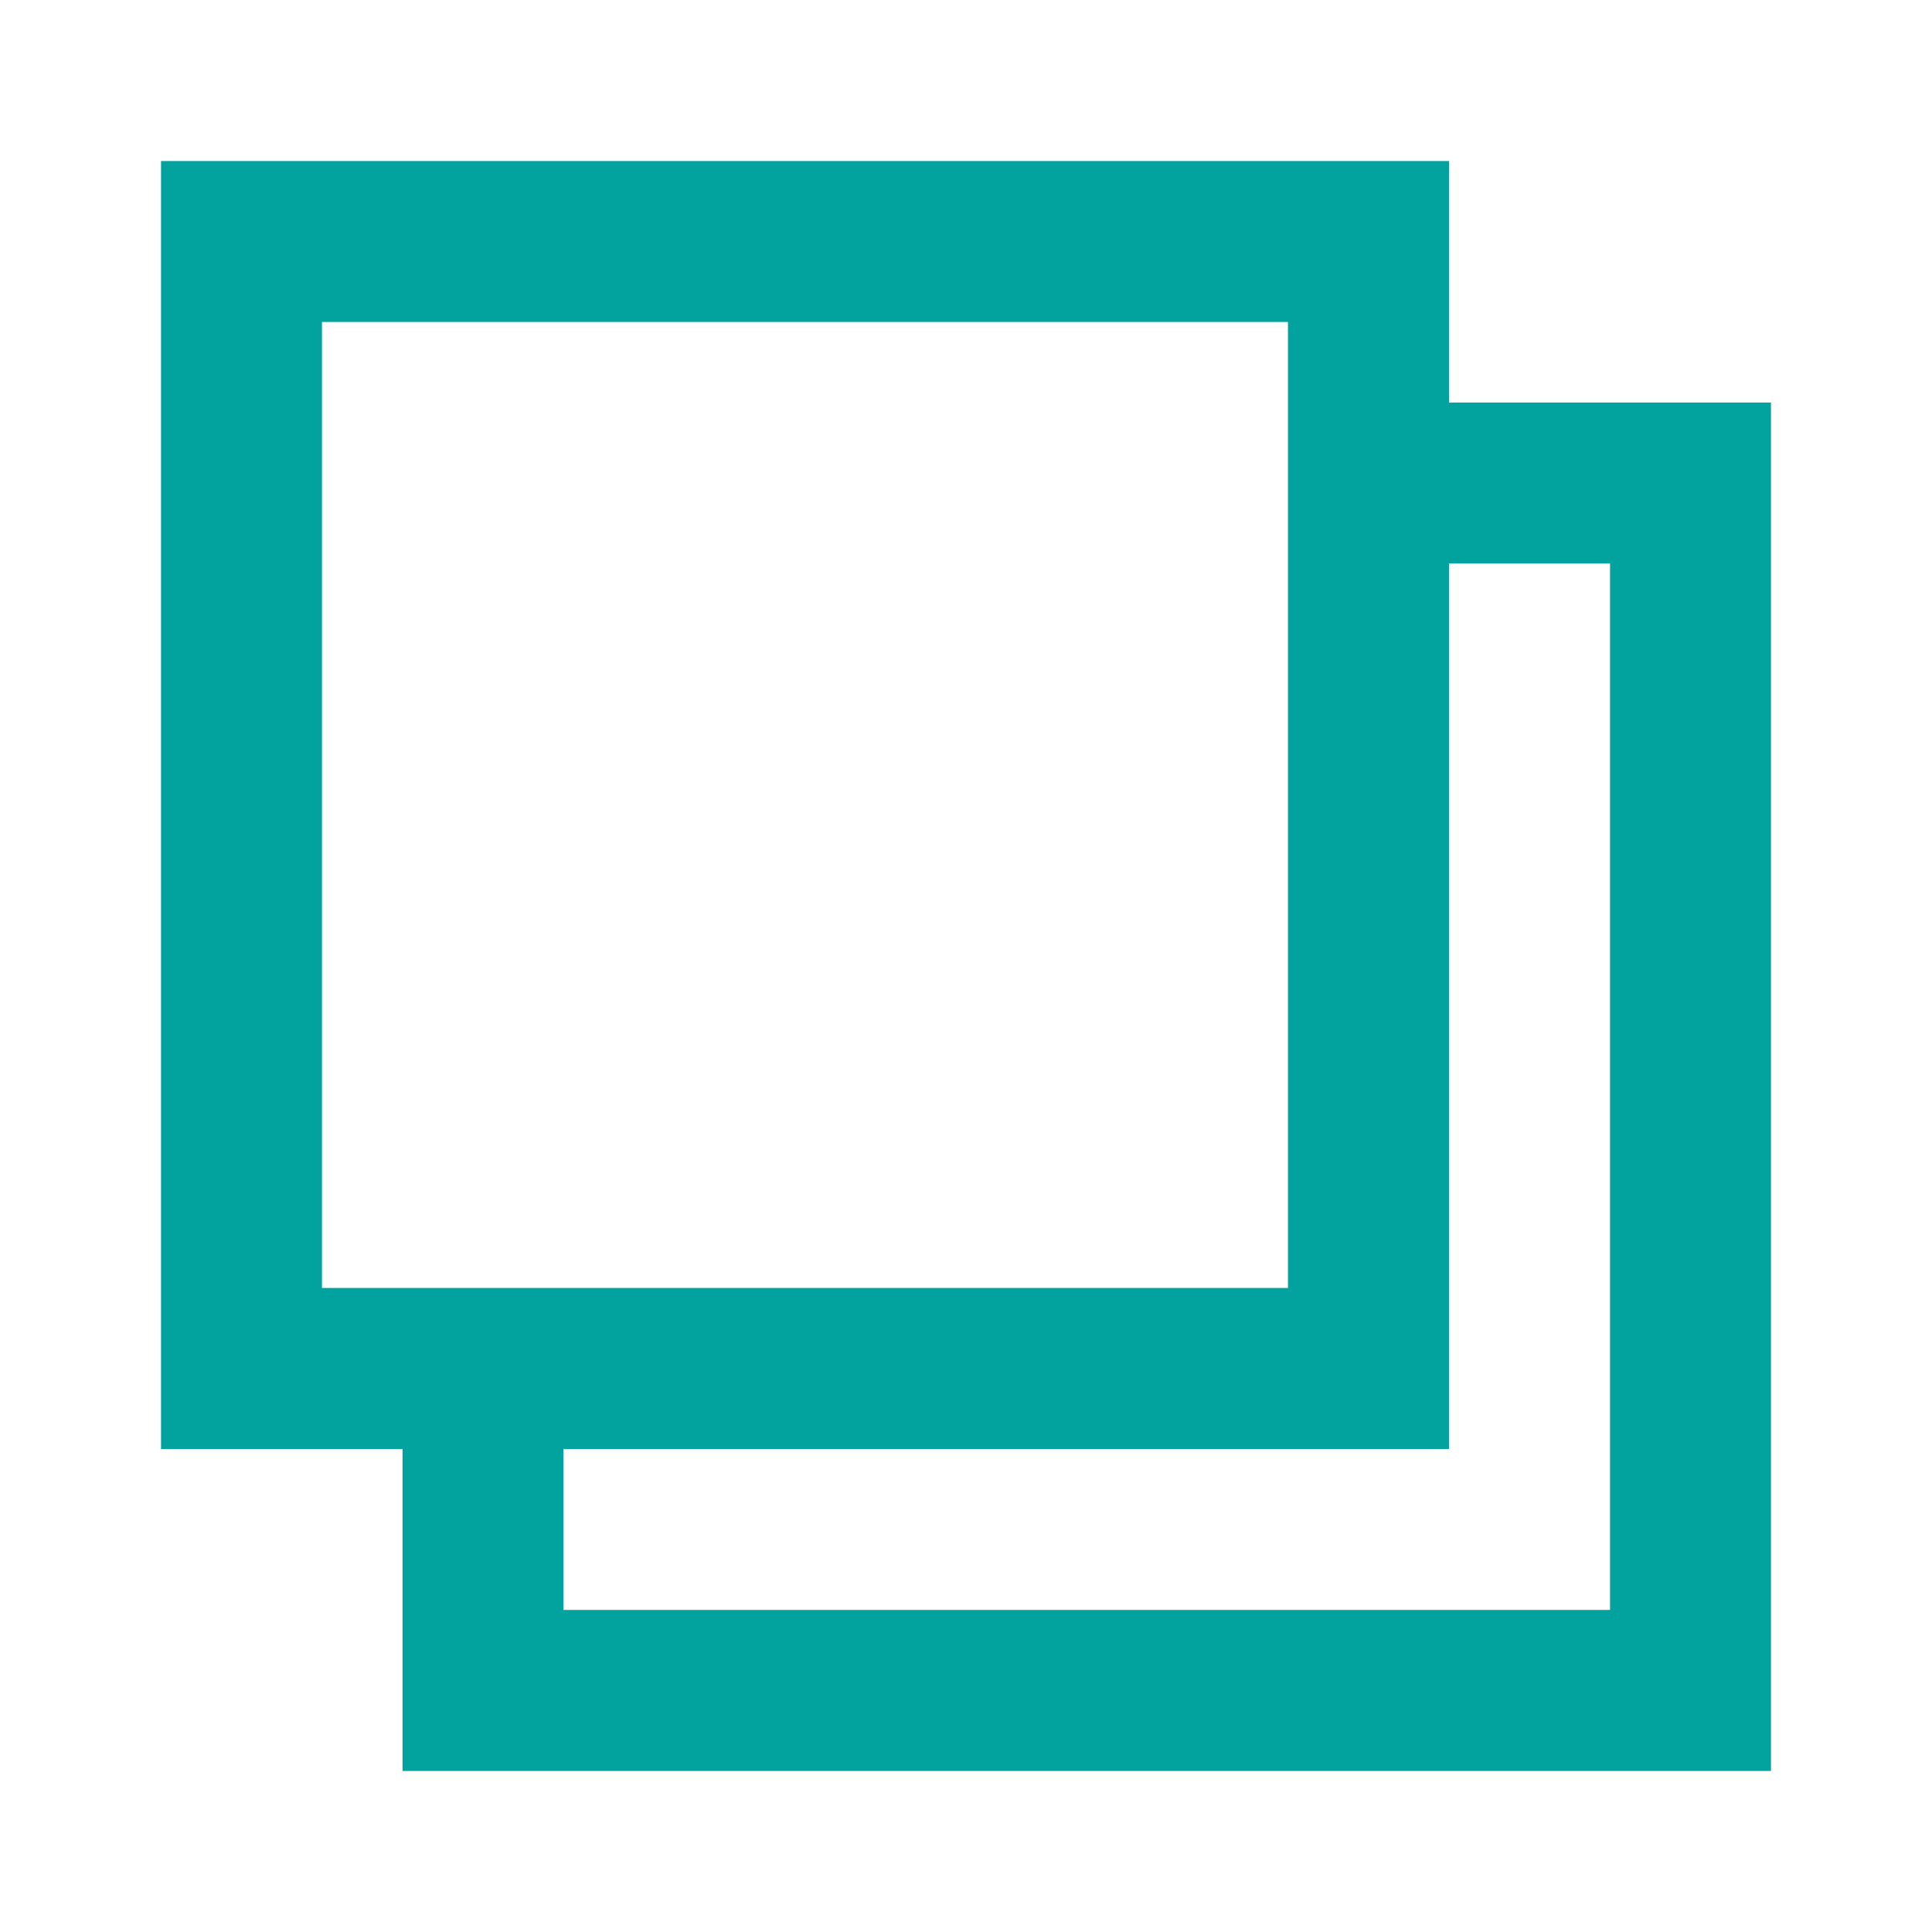 <svg width="20" height="20" viewBox="0 0 20 20" fill="none" xmlns="http://www.w3.org/2000/svg">
<g id="Function/Copy">
<path id="Union" fill-rule="evenodd" clip-rule="evenodd" d="M3.333 3.333H13.333V13.333H3.333V3.333ZM1.667 1.667H3.333H13.333H15V3.333V4.167H17.5H18.333V5V17.5V18.333H17.5H5H4.167V17.5V15H3.333H1.667V13.333V3.333V1.667ZM5.833 15V16.666H16.667V5.833H15V13.333V15H13.333H5.833Z" fill="#02A39F"/>
</g>
</svg>
